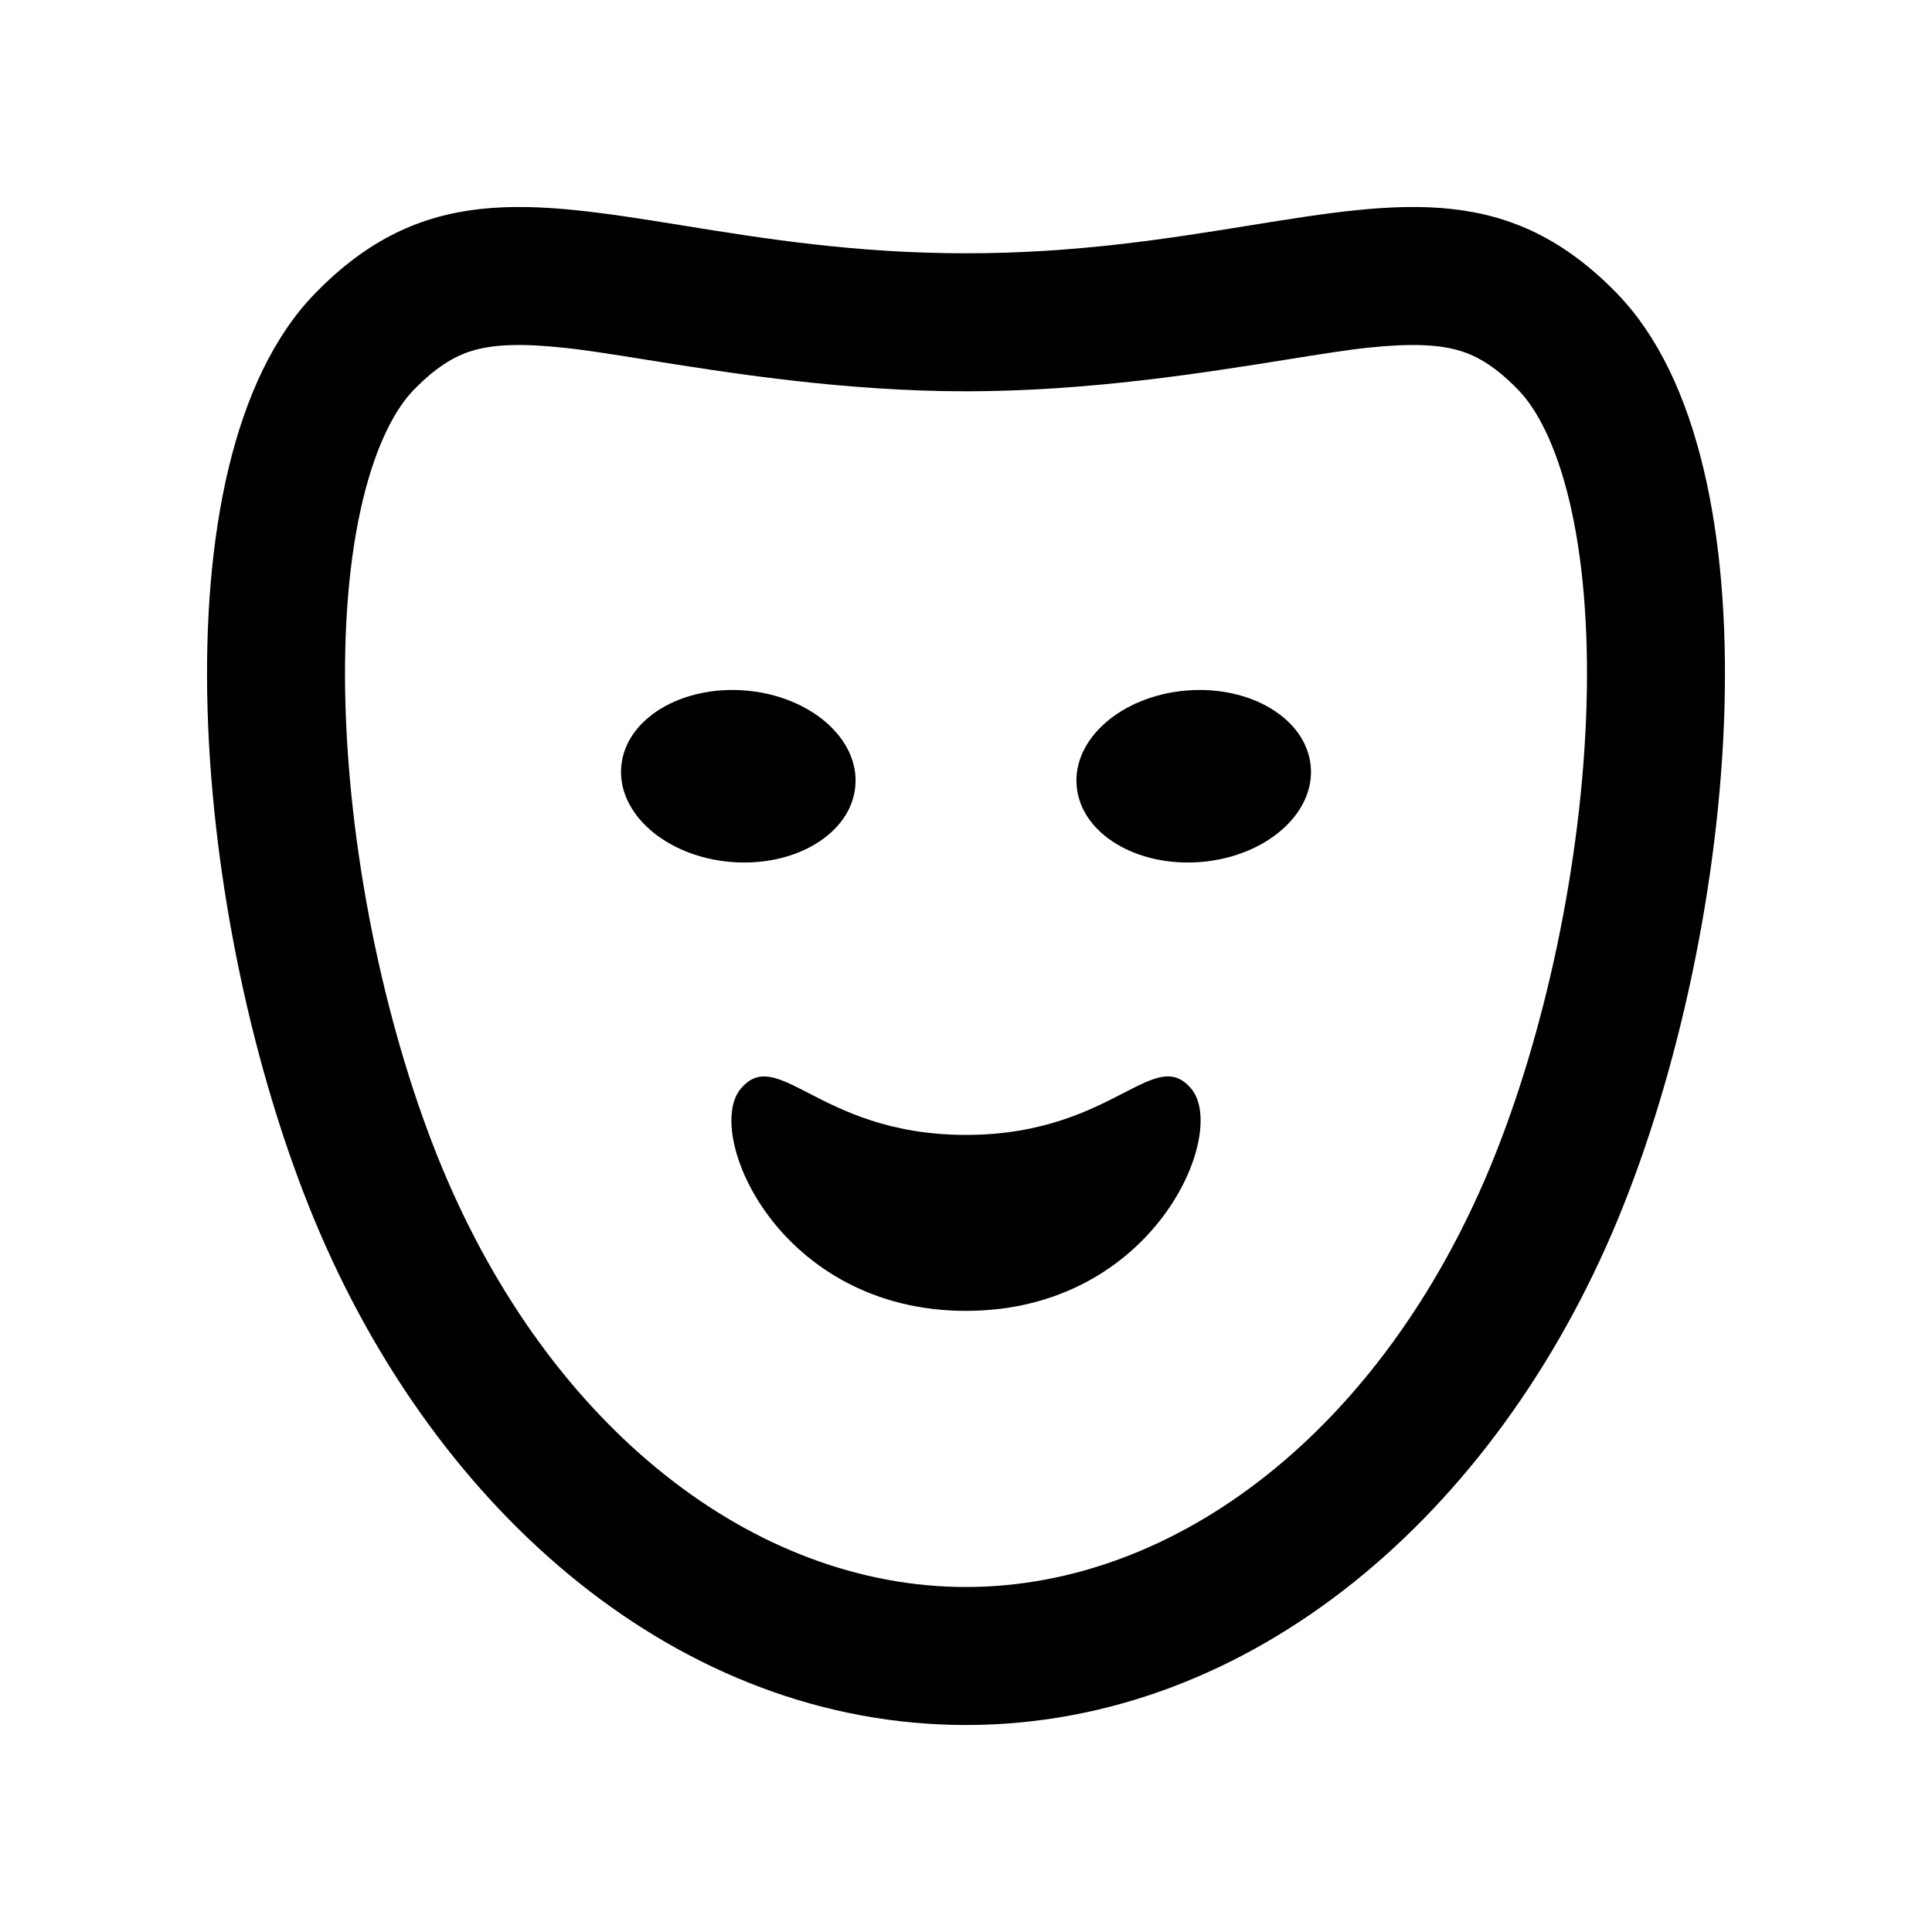 <?xml version="1.0" encoding="UTF-8"?><svg xmlns="http://www.w3.org/2000/svg" width="28" height="28" fill="currentColor" viewBox="0 0 28 28"><path d="M16.285 15.84c-.485.25-1.177.608-2.285.608s-1.8-.357-2.285-.608c-.447-.23-.719-.37-.979-.062-.544.644.544 3.22 3.264 3.22 2.72 0 3.808-2.576 3.264-3.22-.26-.309-.533-.168-.979.062Zm-5.474-5.832c.937.08 1.647.701 1.585 1.387-.061.686-.87 1.176-1.807 1.097-.937-.08-1.647-.701-1.585-1.387.061-.686.87-1.176 1.807-1.097Zm8.185 1.097c-.061-.686-.87-1.176-1.807-1.097-.937.08-1.647.701-1.585 1.387.061.686.87 1.176 1.807 1.097.937-.08 1.647-.701 1.585-1.387Z"/><path fill-rule="evenodd" d="M23.443 4.262c2.36 2.44 1.77 9.15 0 13.419S18.13 25 14 25c-4.131 0-7.672-3.05-9.443-7.32-1.77-4.269-2.36-10.978 0-13.418C6.11 2.657 7.663 2.908 9.89 3.267c1.157.187 2.496.404 4.111.404 1.615 0 2.954-.217 4.111-.404 2.226-.359 3.779-.61 5.332.995Zm-1.437 1.391c.253.262.536.762.737 1.6.197.822.283 1.838.25 2.974-.067 2.282-.609 4.786-1.397 6.688C20.024 20.705 17.068 23 14 23c-3.068 0-6.024-2.295-7.596-6.085-.788-1.902-1.33-4.406-1.397-6.688-.033-1.136.053-2.152.25-2.973.201-.839.484-1.34.737-1.601.37-.381.653-.517.893-.582.28-.076.66-.098 1.295-.03.301.031.694.094 1.157.168 1.204.193 2.882.462 4.661.462 1.78 0 3.457-.269 4.661-.462.463-.074.856-.137 1.157-.169.635-.067 1.014-.045 1.295.031.24.065.524.2.893.582Z" clip-rule="evenodd"/></svg>
